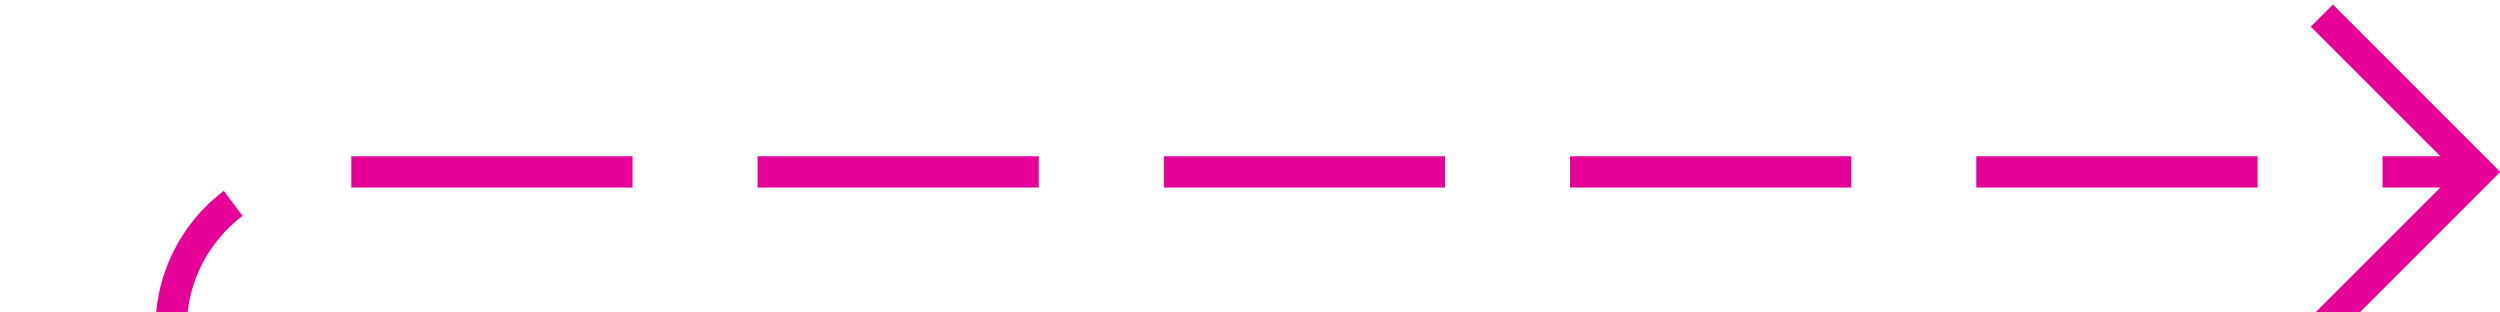 ﻿<?xml version="1.0" encoding="utf-8"?>
<svg version="1.1" xmlns:xlink="http://www.w3.org/1999/xlink" width="80px" height="10px" preserveAspectRatio="xMinYMid meet" viewBox="1923 740  80 8" xmlns="http://www.w3.org/2000/svg">
  <path d="M 1783 1273.5  L 1923 1273.5  A 5 5 0 0 0 1928.5 1268.5 L 1928.5 749  A 5 5 0 0 1 1933.5 744.5 L 2002 744.5  " stroke-width="1" stroke-dasharray="9,4" stroke="#e60097" fill="none" />
  <path d="M 1996.946 739.854  L 2001.593 744.5  L 1996.946 749.146  L 1997.654 749.854  L 2002.654 744.854  L 2003.007 744.5  L 2002.654 744.146  L 1997.654 739.146  L 1996.946 739.854  Z " fill-rule="nonzero" fill="#e60097" stroke="none" />
</svg>